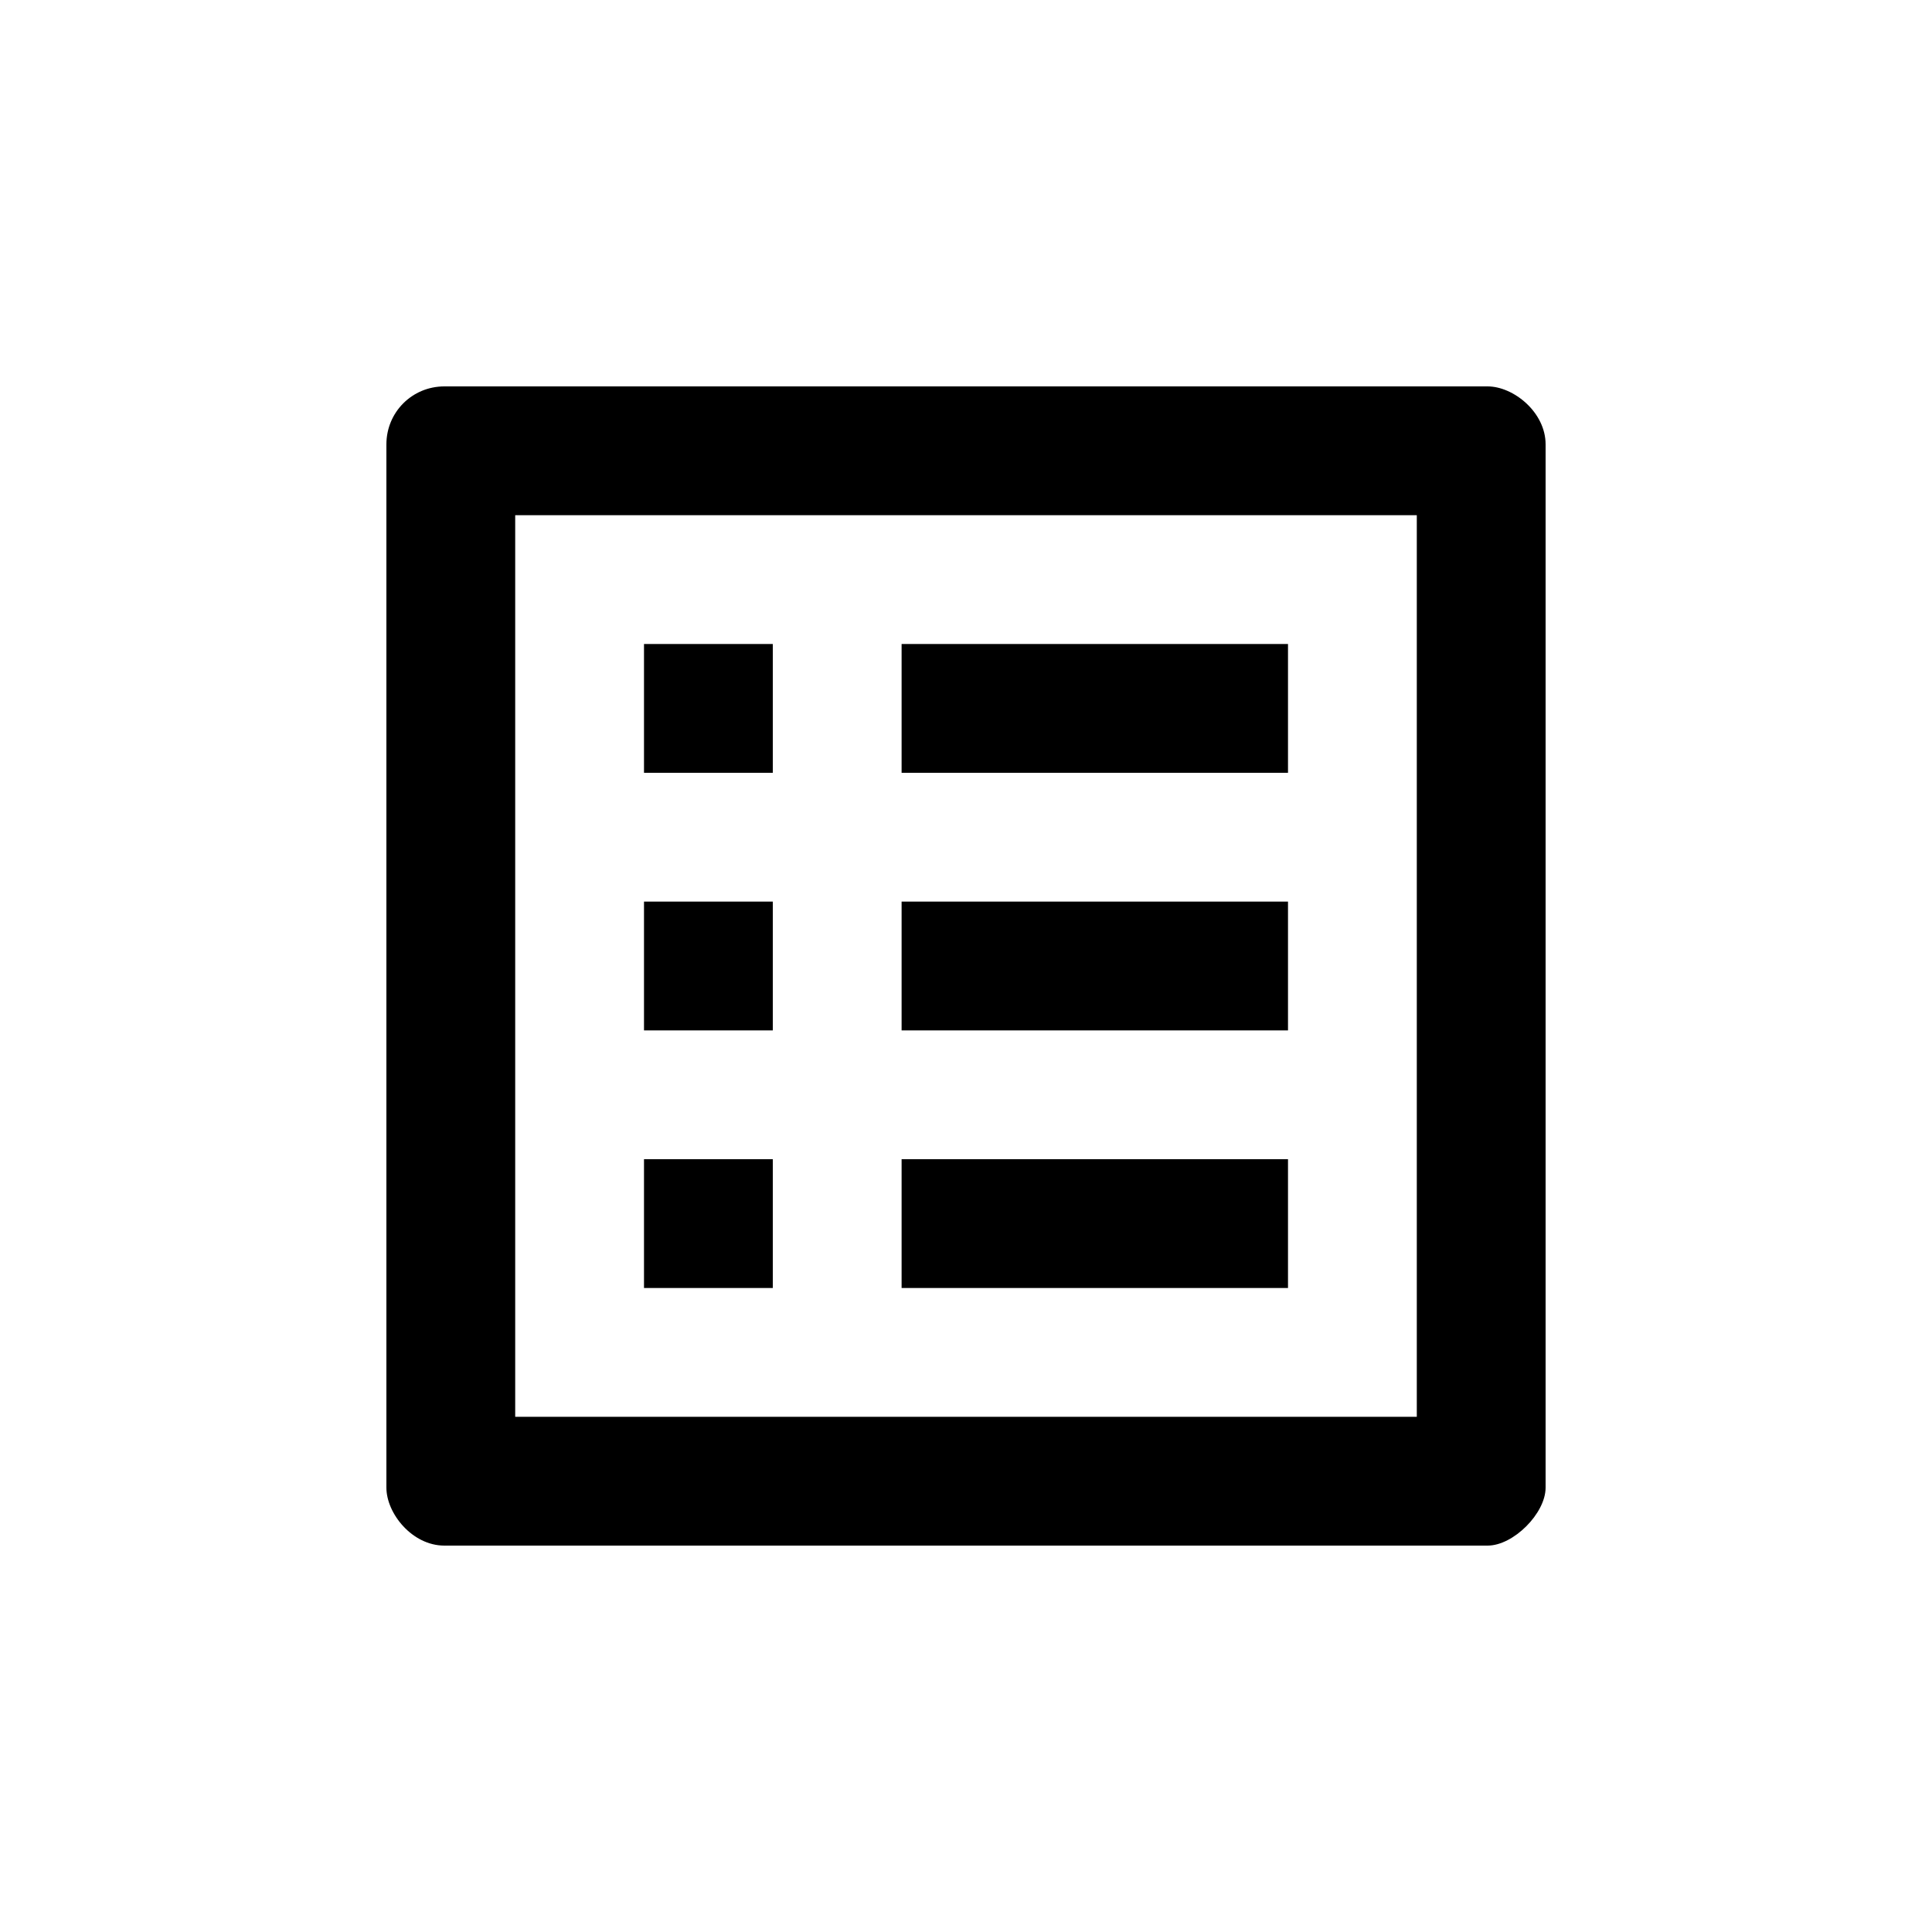<svg width="30" height="30" viewBox="0 0 30 30" fill="none" xmlns="http://www.w3.org/2000/svg">
<path d="M22 8V22H8V8H22ZM23.1 6H6.9C6.4 6 6 6.4 6 6.9V23.1C6 23.5 6.4 24 6.9 24H23.1C23.5 24 24 23.5 24 23.1V6.9C24 6.4 23.5 6 23.1 6ZM14 10H20V12H14V10ZM14 14H20V16H14V14ZM14 18H20V20H14V18ZM10 10H12V12H10V10ZM10 14H12V16H10V14ZM10 18H12V20H10V18Z" fill="black"/>
</svg>
